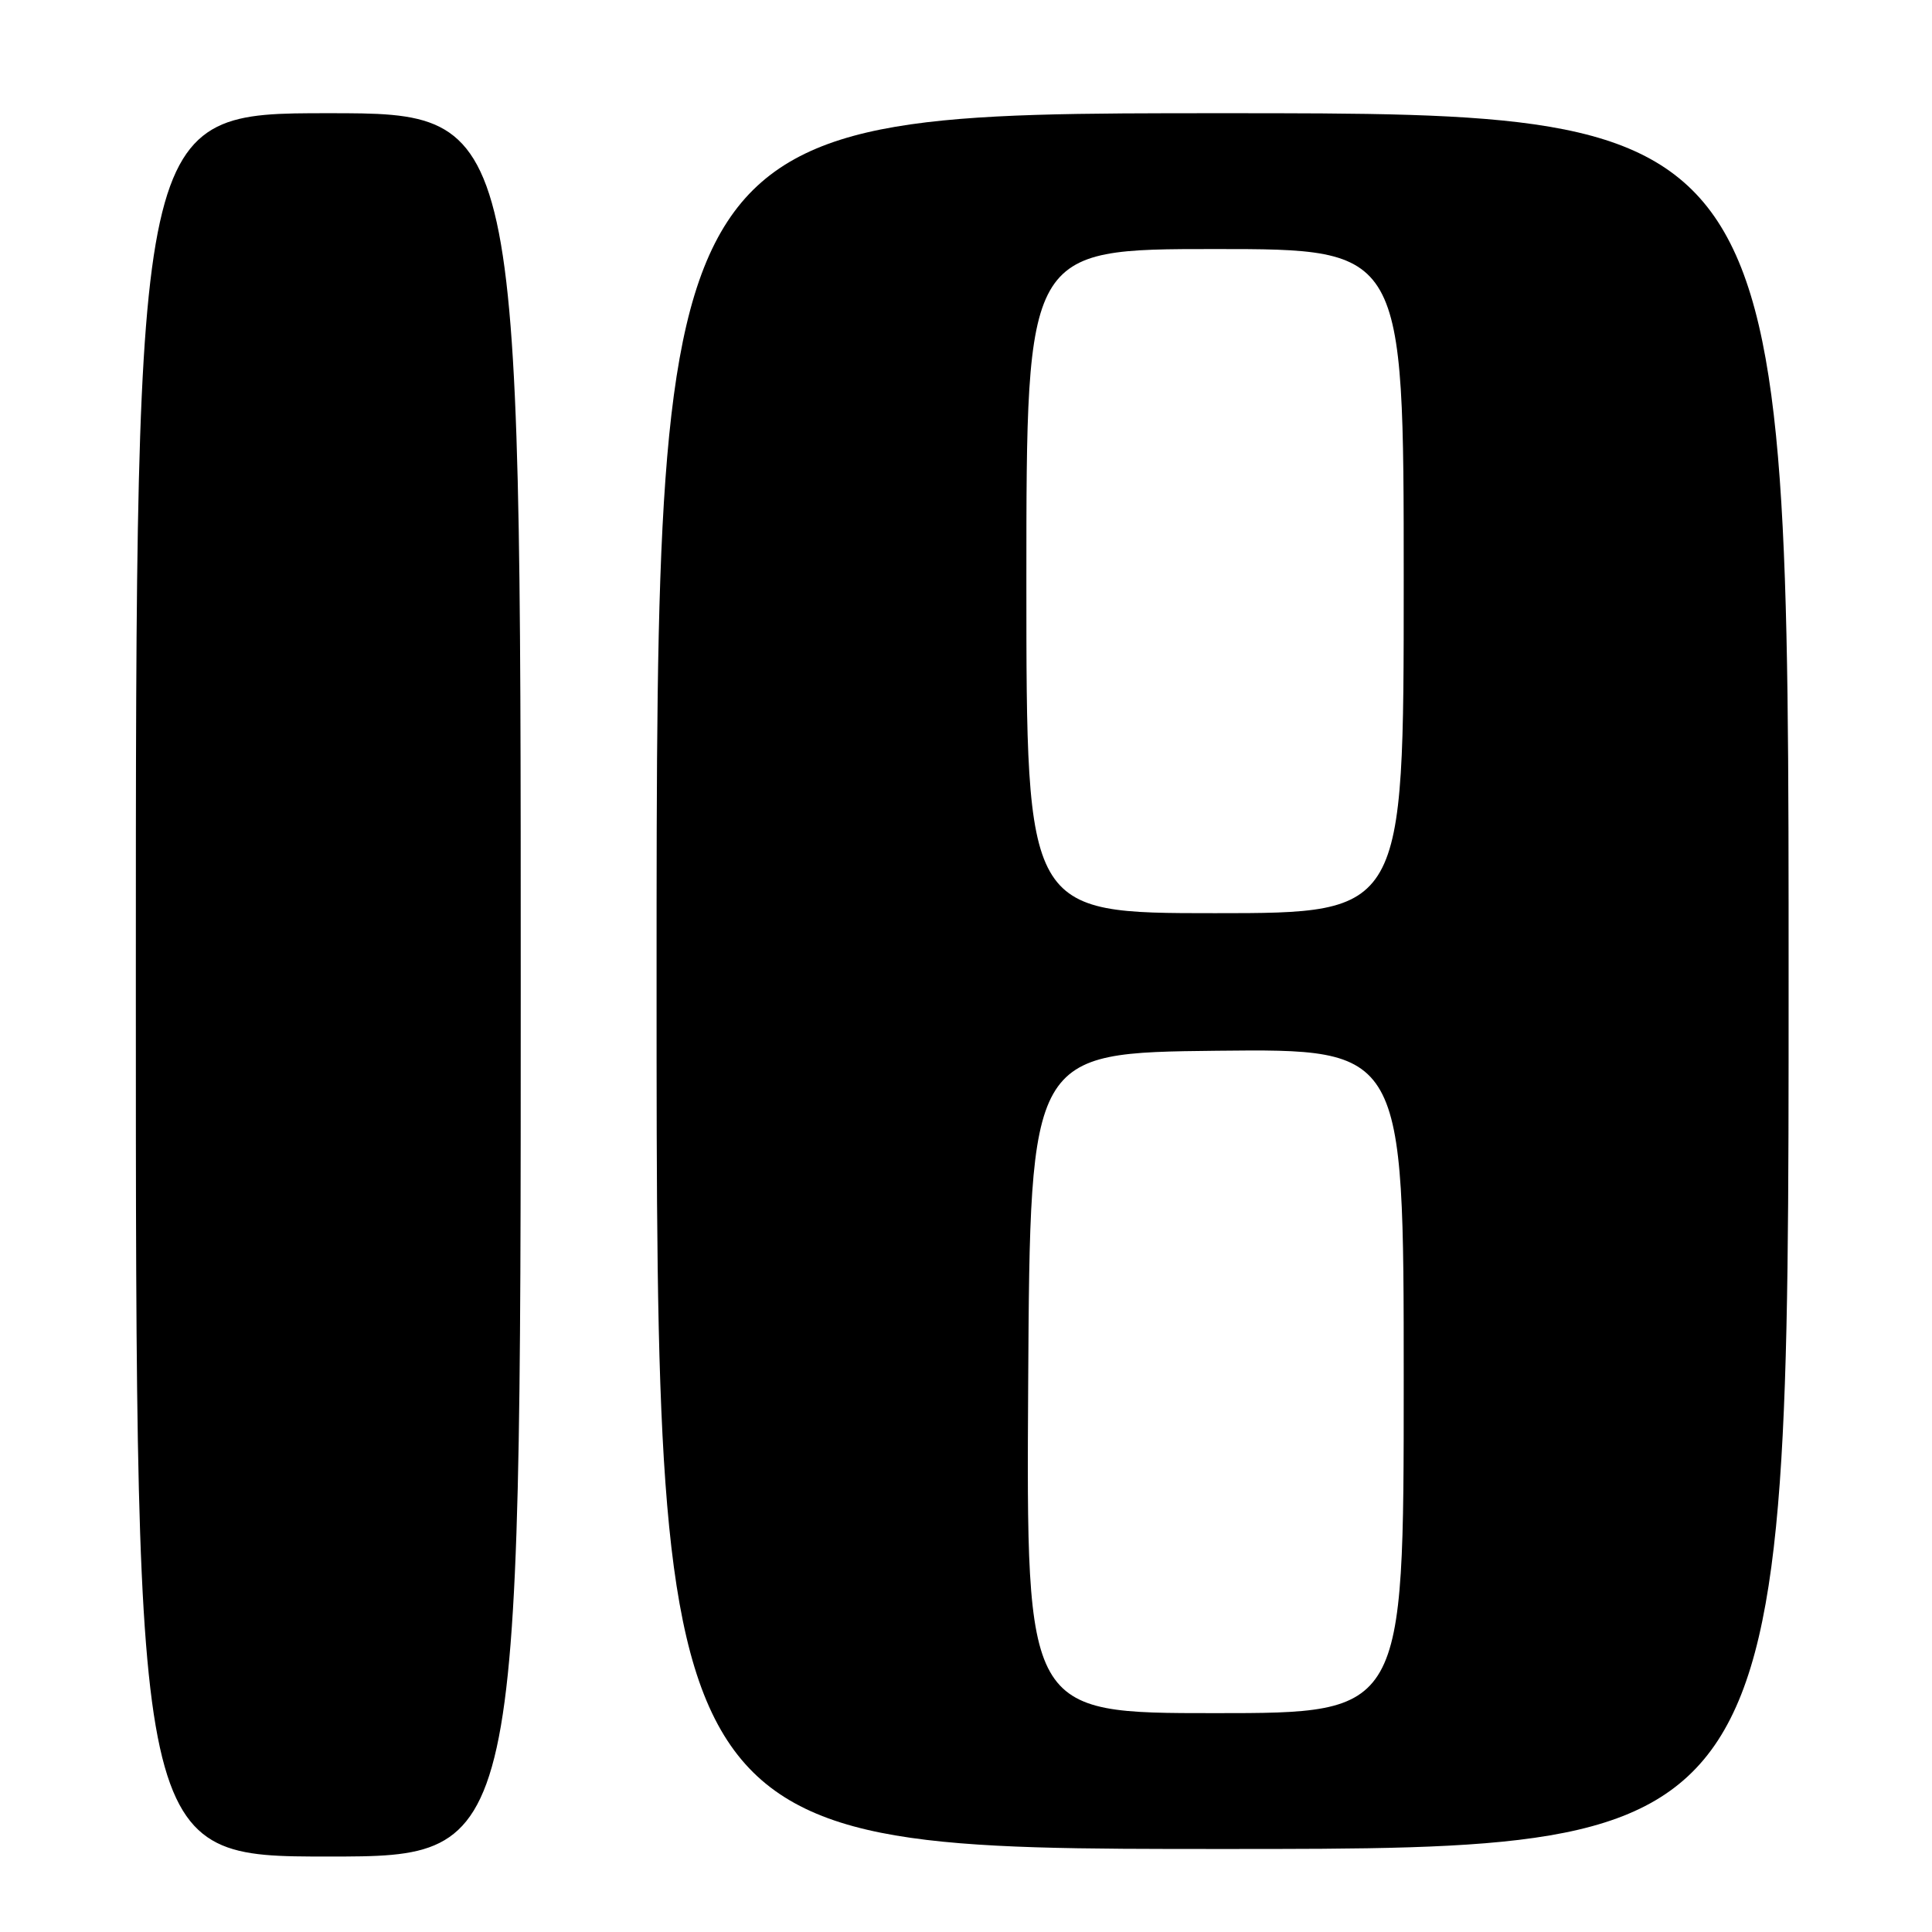 <?xml version="1.0" encoding="UTF-8" standalone="no"?>
<!DOCTYPE svg PUBLIC "-//W3C//DTD SVG 1.1//EN" "http://www.w3.org/Graphics/SVG/1.1/DTD/svg11.dtd" >
<svg xmlns="http://www.w3.org/2000/svg" xmlns:xlink="http://www.w3.org/1999/xlink" version="1.1" viewBox="0 0 256 256">
 <g >
 <path fill="currentColor"
d=" M 69.00 130.50 C 69.00 15.00 69.00 15.00 43.50 15.00 C 18.00 15.00 18.00 15.00 18.00 130.50 C 18.00 246.00 18.00 246.00 43.50 246.00 C 69.00 246.00 69.00 246.00 69.00 130.50 Z  M 237.00 130.00 C 237.00 15.00 237.00 15.00 162.00 15.00 C 87.00 15.00 87.00 15.00 87.00 130.00 C 87.00 245.00 87.00 245.00 162.00 245.00 C 237.00 245.00 237.00 245.00 237.00 130.00 Z  M 136.24 183.25 C 136.50 139.50 136.50 139.50 161.25 139.23 C 186.00 138.97 186.00 138.97 186.00 182.98 C 186.00 227.00 186.00 227.00 160.99 227.00 C 135.98 227.00 135.98 227.00 136.24 183.25 Z  M 136.00 77.00 C 136.00 33.00 136.00 33.00 161.00 33.00 C 186.00 33.00 186.00 33.00 186.00 77.00 C 186.00 121.00 186.00 121.00 161.00 121.00 C 136.00 121.00 136.00 121.00 136.00 77.00 Z "/>
</g>
</svg>